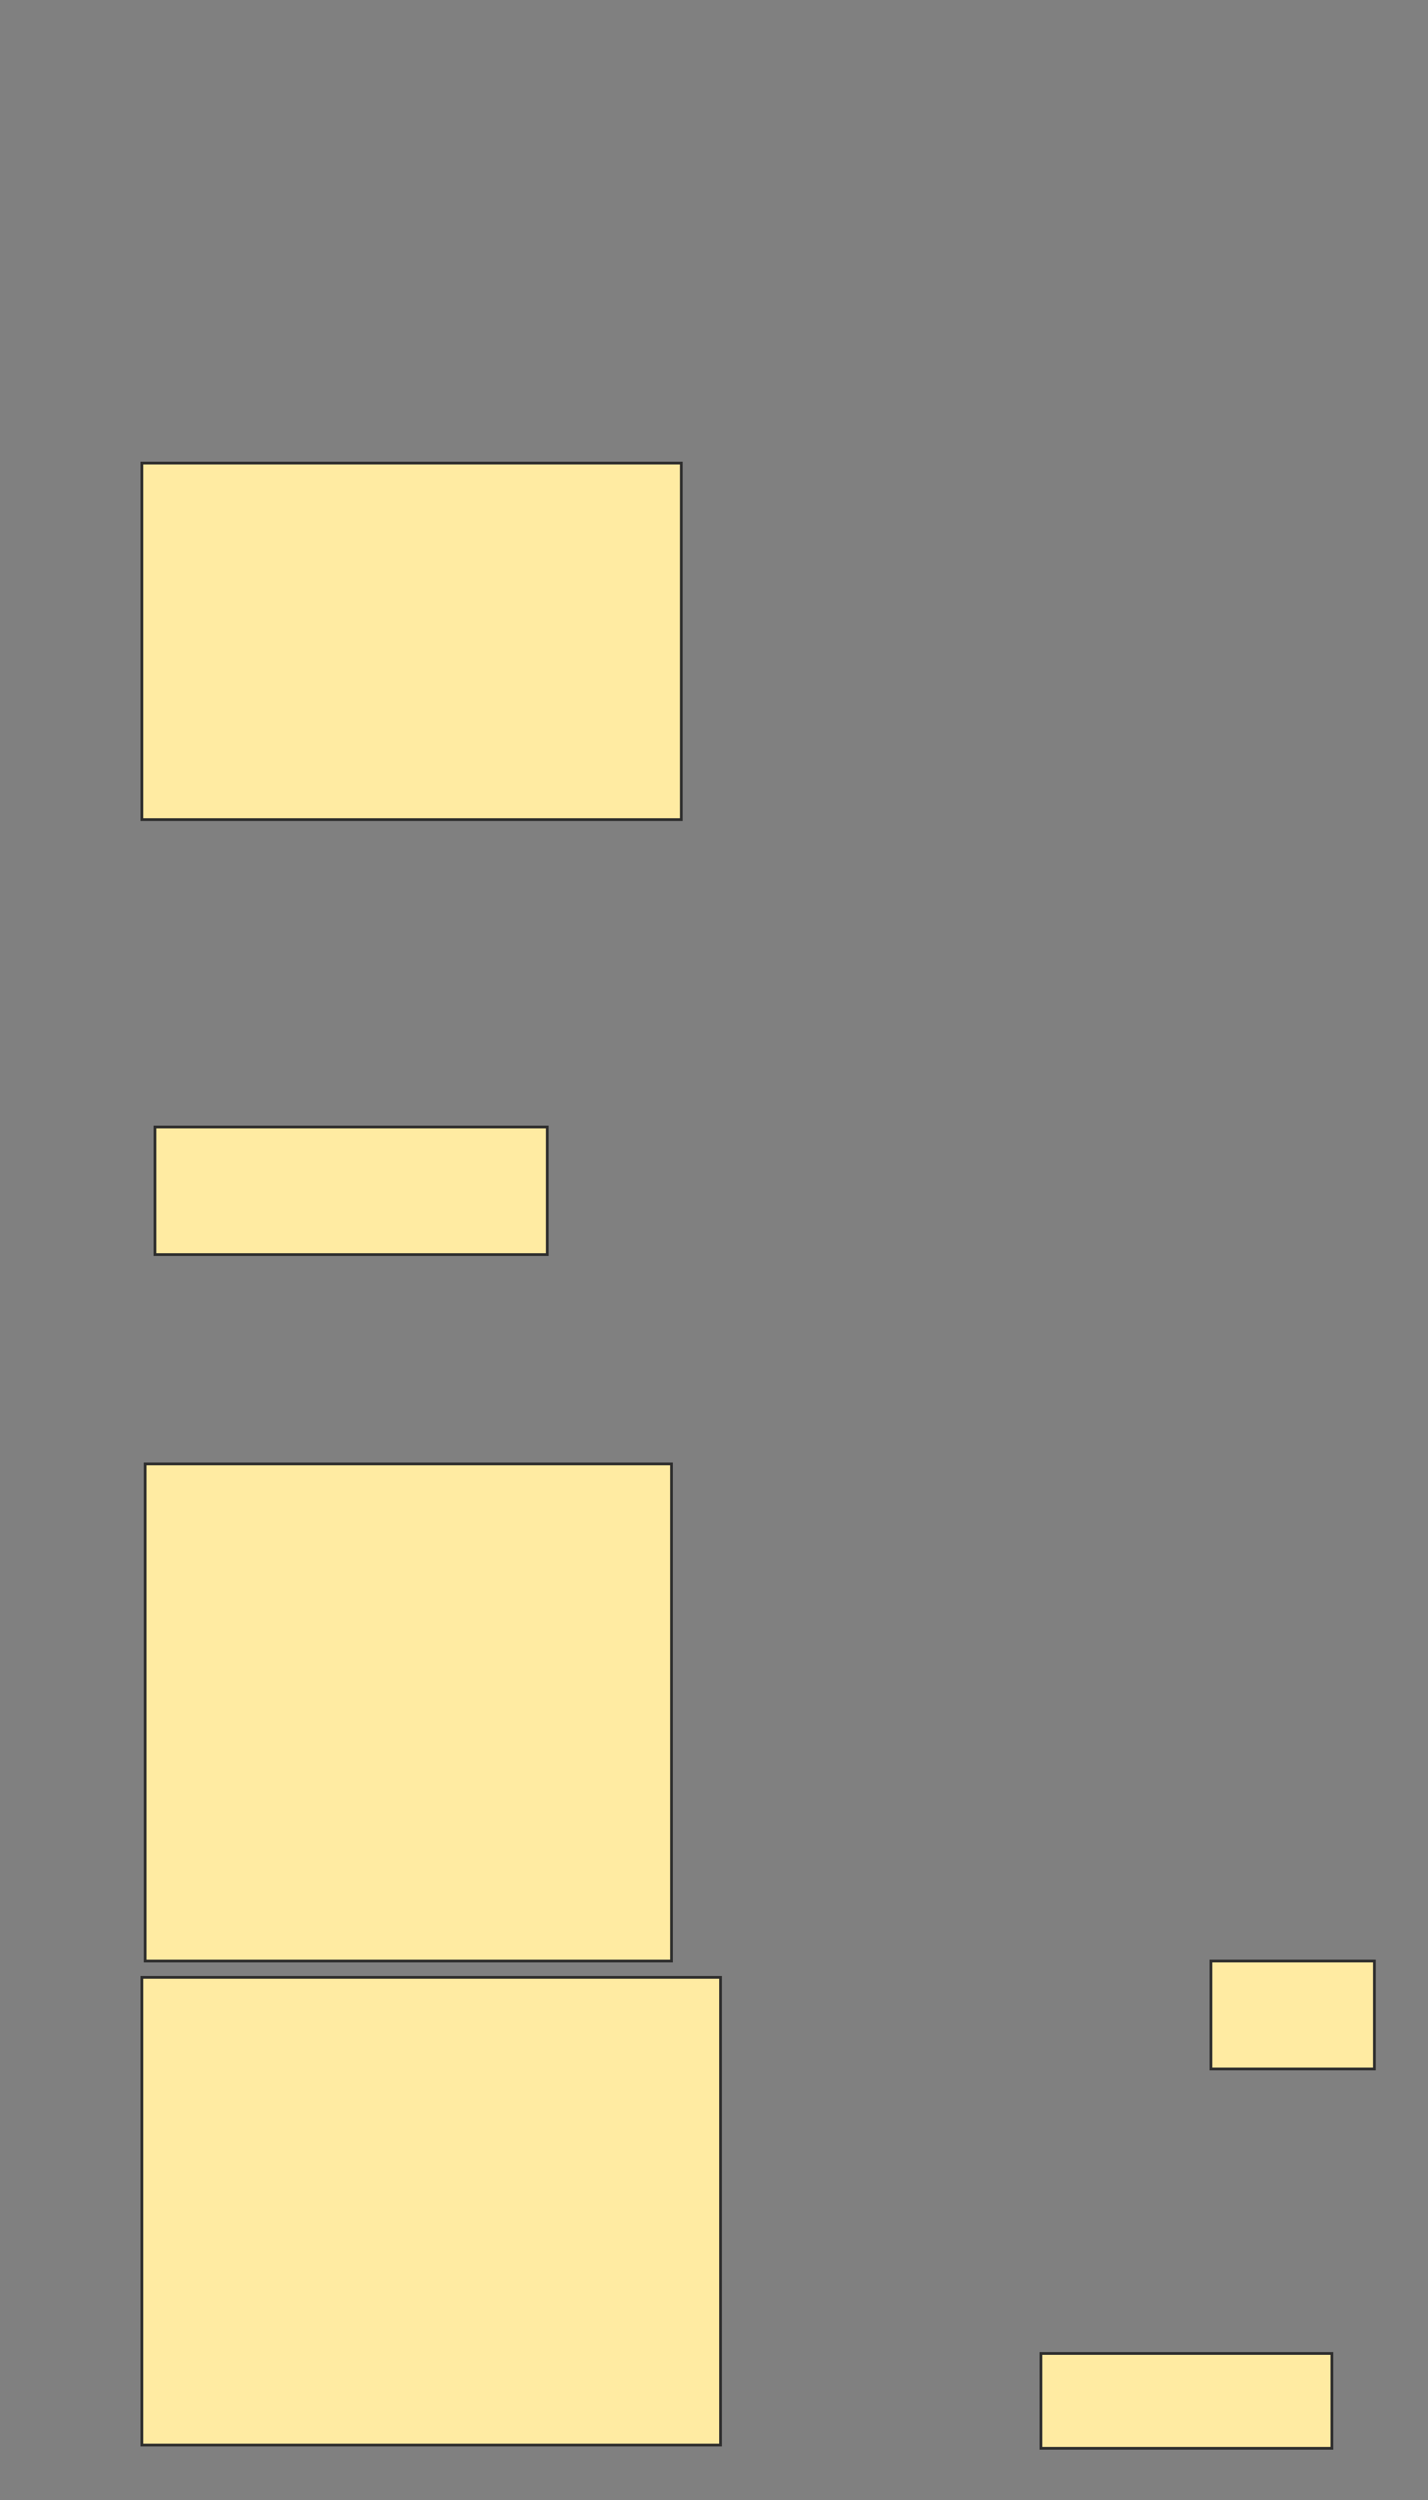 <svg height="910" width="520" xmlns="http://www.w3.org/2000/svg">
 <rect width="100%" height="100%" fill="#808080" stroke="none"/>
 <!-- Created with Image Occlusion Enhanced -->
 <g>
  <title>Labels</title>
 </g>
 <g>
  <title>Masks</title>
  
  <rect fill="#FFEBA2" height="129.762" id="e369d807b37d477cbd0ea7a1513ffe60-ao-2" stroke="#2D2D2D" width="196.429" x="51.667" y="168.571"/>
  <rect fill="#FFEBA2" height="180.952" id="e369d807b37d477cbd0ea7a1513ffe60-ao-3" stroke="#2D2D2D" width="191.667" x="52.857" y="532.857"/>
  <rect fill="#FFEBA2" height="170.238" id="e369d807b37d477cbd0ea7a1513ffe60-ao-4" stroke="#2D2D2D" stroke-dasharray="null" stroke-linecap="null" stroke-linejoin="null" width="210.714" x="51.667" y="719.762"/>
  <rect fill="#FFEBA2" height="34.524" id="e369d807b37d477cbd0ea7a1513ffe60-ao-5" stroke="#2D2D2D" stroke-dasharray="null" stroke-linecap="null" stroke-linejoin="null" width="105.952" x="379.048" y="856.667"/>
  <rect fill="#FFEBA2" height="39.286" id="e369d807b37d477cbd0ea7a1513ffe60-ao-6" stroke="#2D2D2D" stroke-dasharray="null" stroke-linecap="null" stroke-linejoin="null" width="59.524" x="440.952" y="713.809"/>
  <rect fill="#FFEBA2" height="46.429" id="e369d807b37d477cbd0ea7a1513ffe60-ao-7" stroke="#2D2D2D" stroke-dasharray="null" stroke-linecap="null" stroke-linejoin="null" width="142.857" x="56.429" y="410.238"/>
 </g>
</svg>
